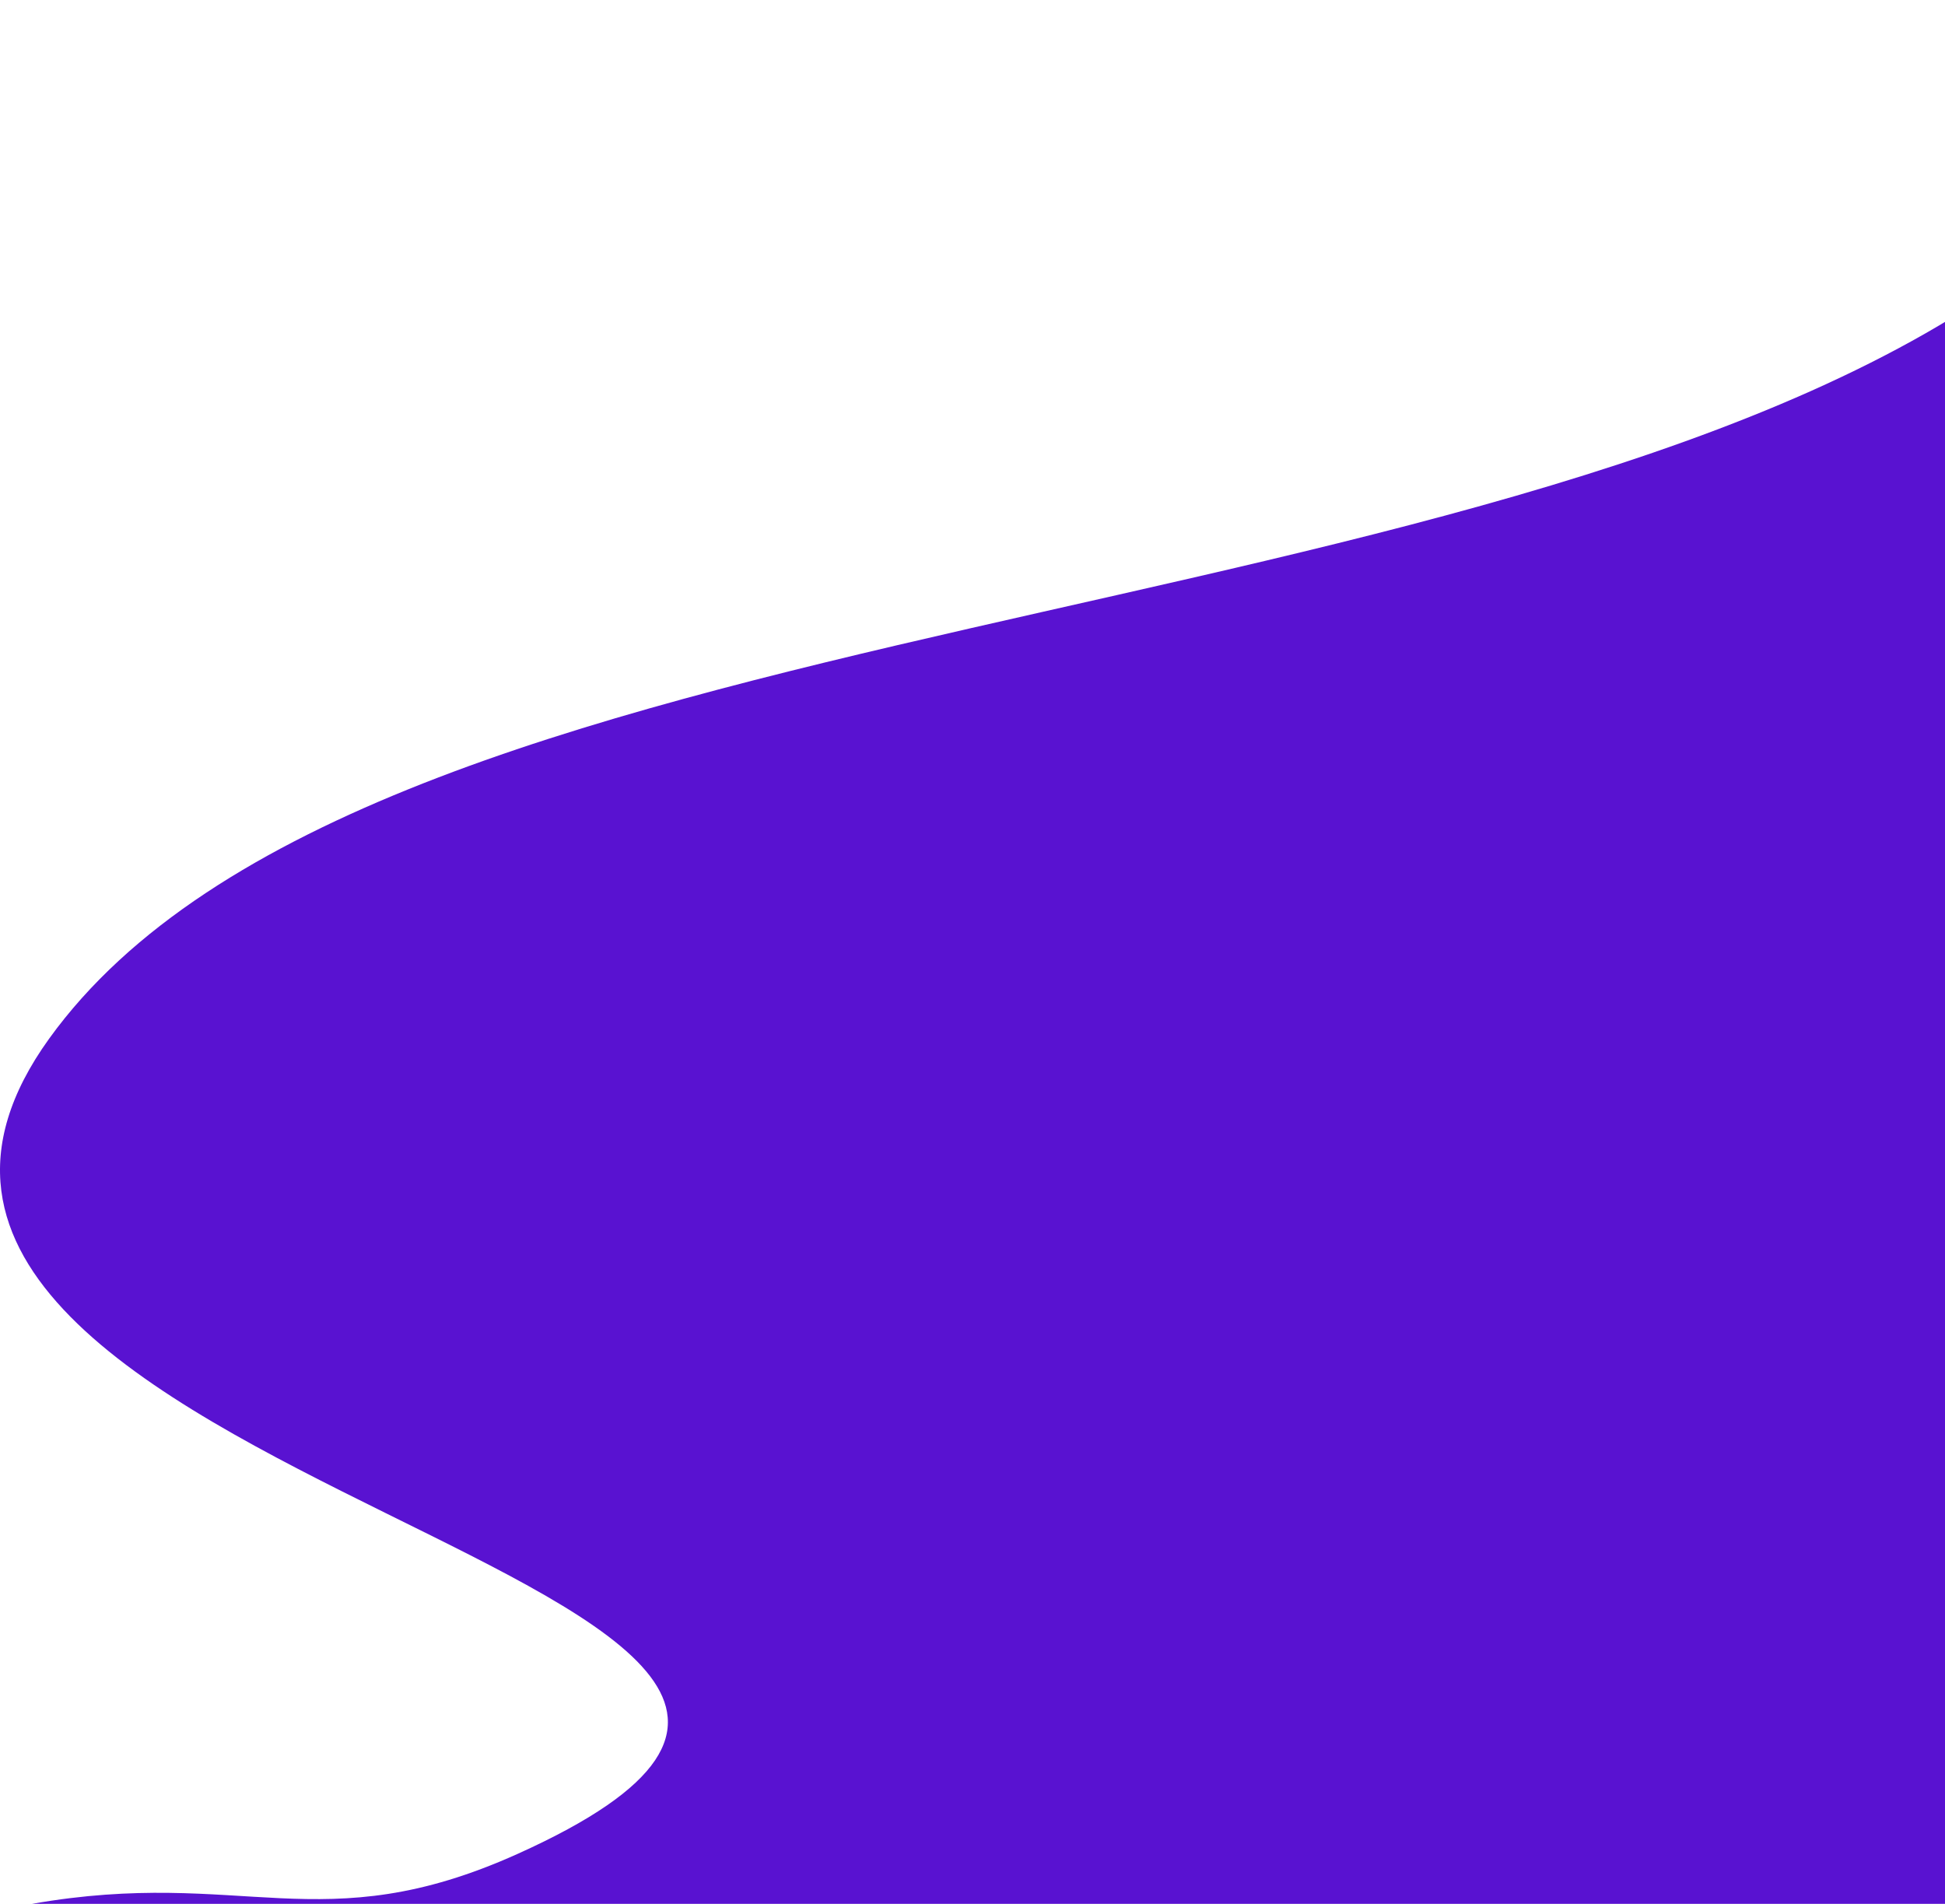 <svg width="188" height="184" viewBox="0 0 188 184" fill="none" xmlns="http://www.w3.org/2000/svg">
<path d="M260 184V1.183C257.084 -0.845 234.975 -3.769 195.98 25.756C147.237 62.663 35.862 57.24 4.755 100.376C-26.352 143.512 107.537 153.283 50.027 179.173C31.002 187.737 23.503 180.418 3.088 184H260Z" fill="#5912D1"/>
</svg>
